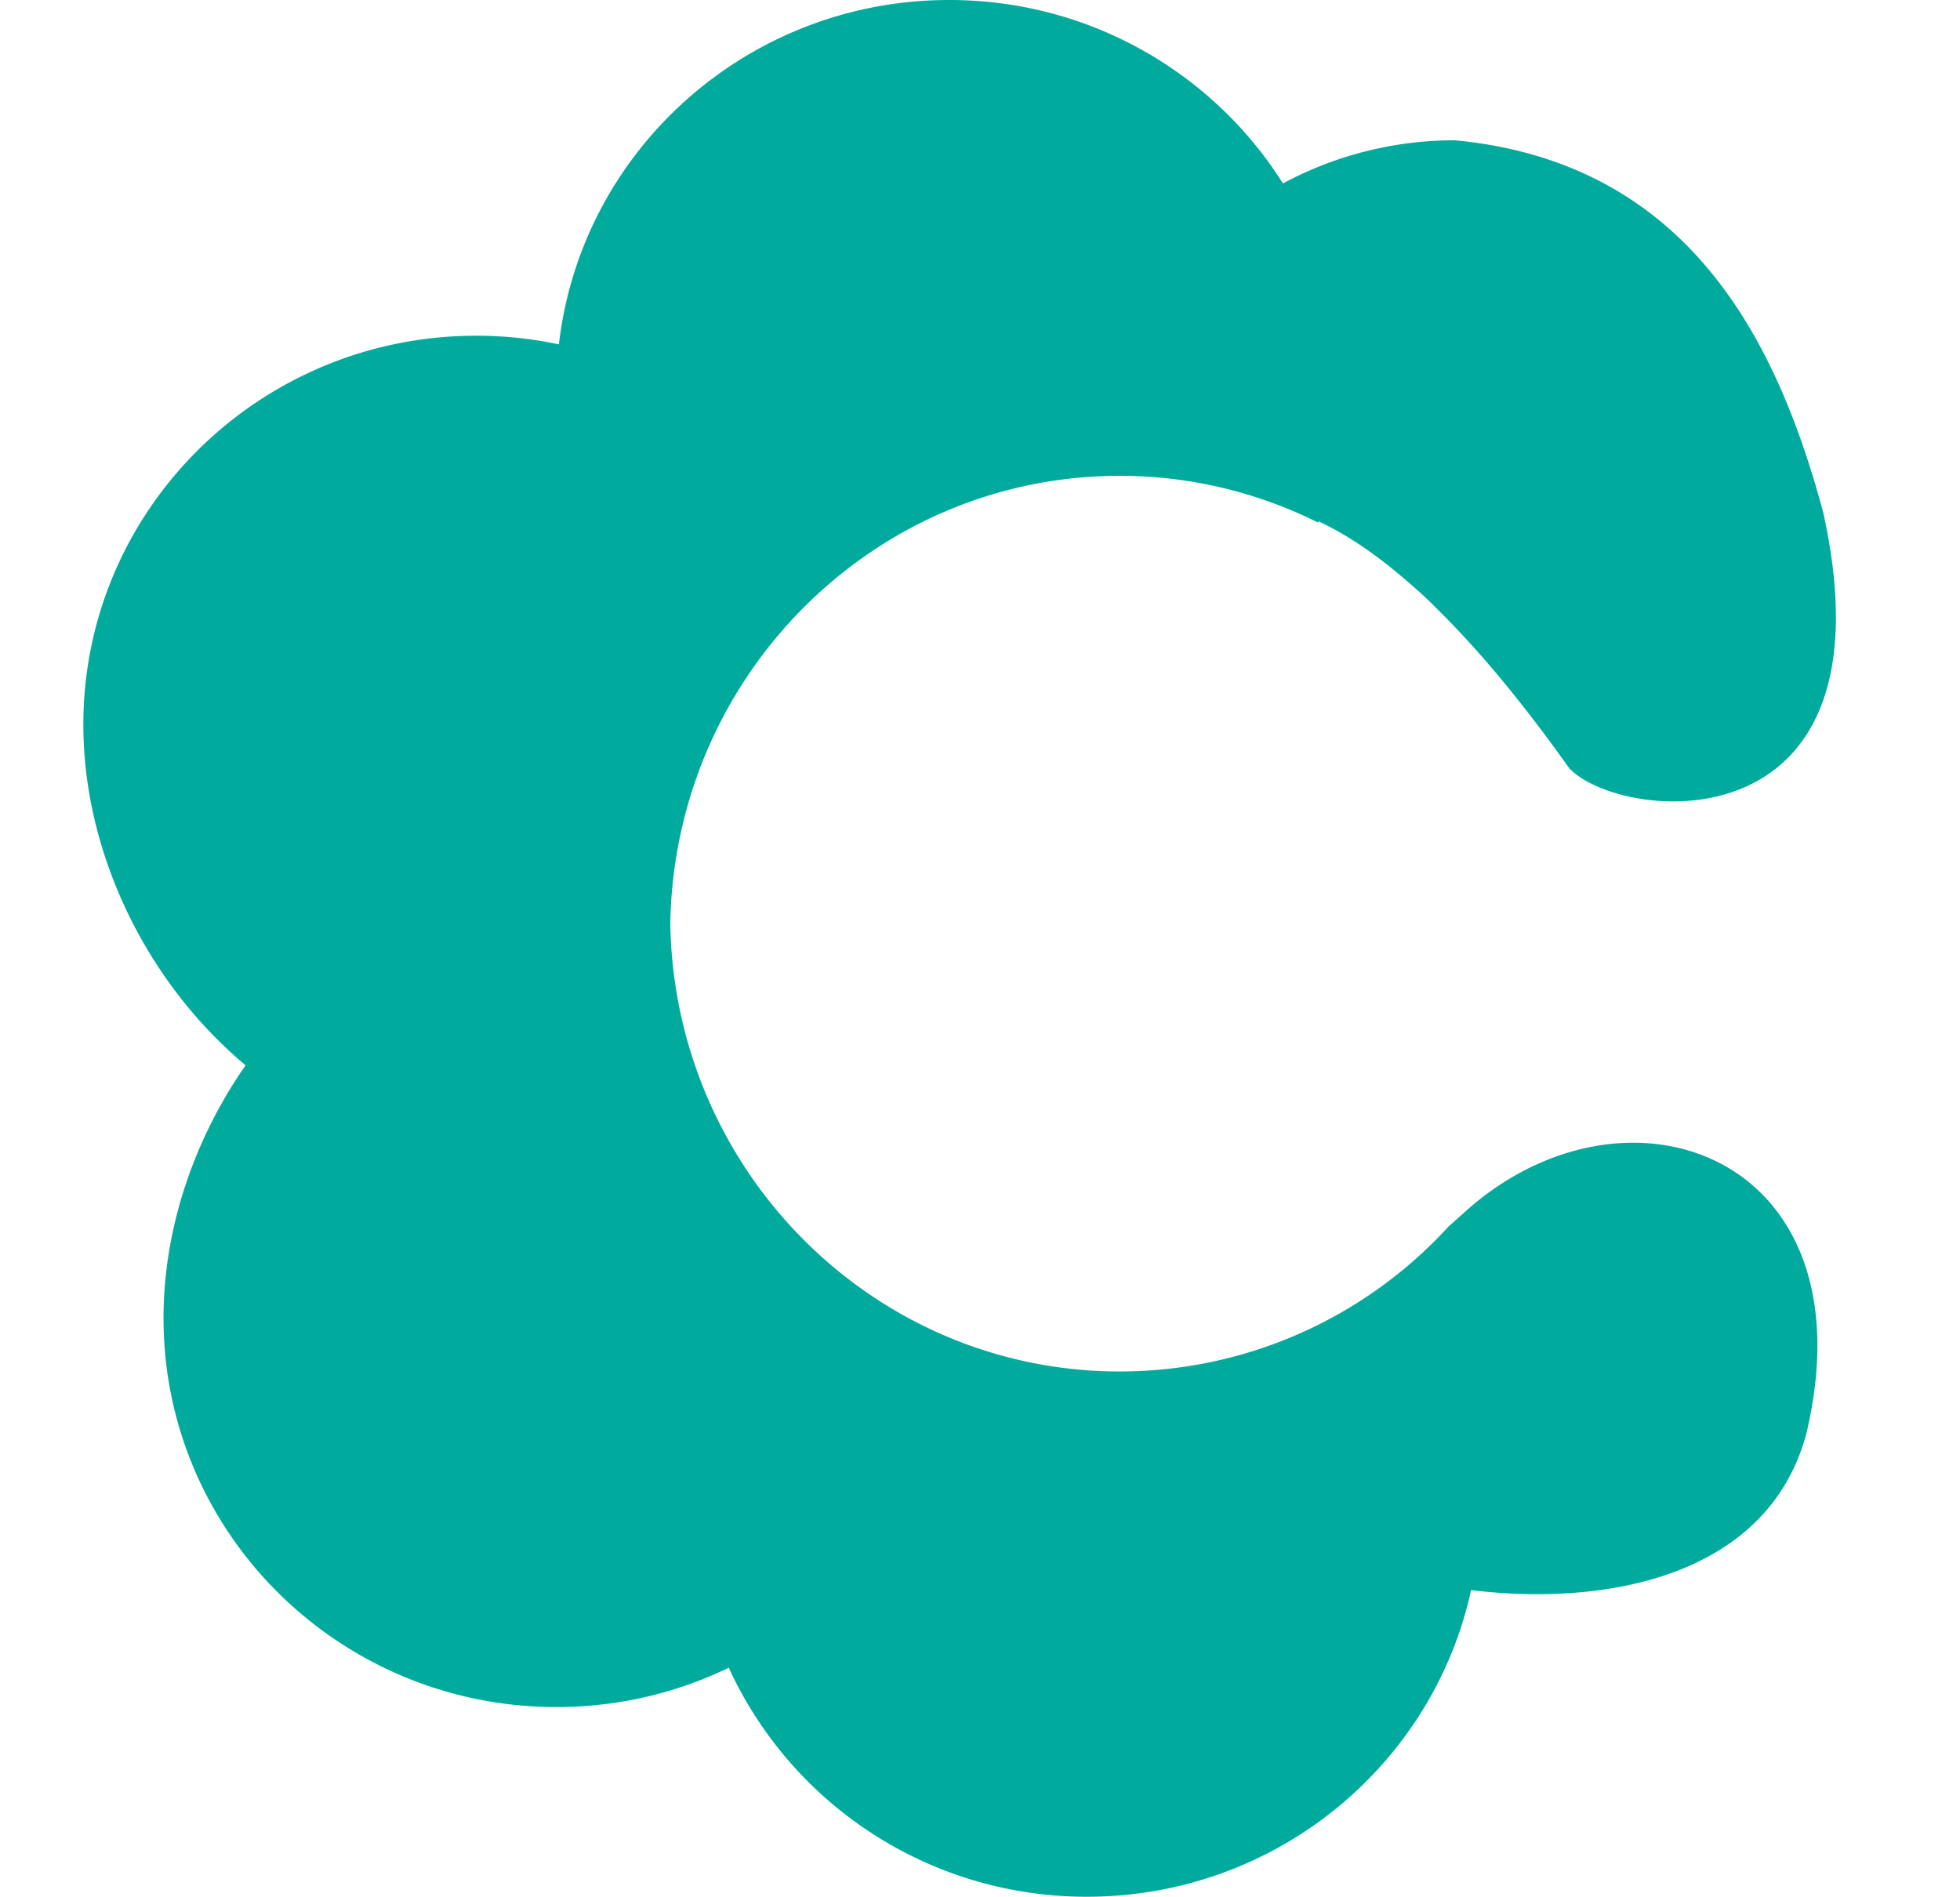 <?xml version="1.0" standalone="no"?><!DOCTYPE svg PUBLIC "-//W3C//DTD SVG 1.1//EN" "http://www.w3.org/Graphics/SVG/1.1/DTD/svg11.dtd"><svg t="1640778102199" class="icon" viewBox="0 0 1058 1024" version="1.1" xmlns="http://www.w3.org/2000/svg" p-id="1806" xmlns:xlink="http://www.w3.org/1999/xlink" width="51.66" height="50"><defs><style type="text/css"></style></defs><path d="M512.409 0c76.015 0 142.677 39.595 180.121 99.021a195.72 195.72 0 0 1 92.911-23.279c113.869 10.889 163.669 90.453 190.498 173.09 3.004 9.216 5.7 18.432 8.192 27.648 40.448 182.92-109.329 167.765-137.079 138.24-26.556-37.41-50.586-65.741-72.26-86.903l-1.502-1.57a245.248 245.248 0 0 0-13.756-12.493c-17.51-15.223-33.382-25.566-47.718-32.29l-0.273 0.683a238.933 238.933 0 0 0-107.11-25.259c-134.007 0-242.654 110.182-242.654 246.067 0 27.272 4.369 53.521 12.459 78.029-33.519 25.771-73.83 41.574-117.145 41.574-117.145 0-212.104-115.439-212.104-231.39 0-115.917 94.959-209.92 212.104-209.92a215.04 215.04 0 0 1 44.612 4.676C313.685 81.305 403.455 0 512.409 0z" fill="#00AB9D" p-id="1807"></path><path d="M586.751 1023.999c101.717 0 186.743-70.929 207.326-165.546 73.523 8.977 160.256-7.578 180.941-84.309 36.113-151.586-98.918-199.099-186.129-118.169l-6.929 6.144a240.435 240.435 0 0 1-177.527 78.302c-134.007 0-242.654-110.182-242.654-246.067l0.068-3.209A181.248 181.248 0 0 0 300.373 480.255c-117.145 0-212.104 115.439-212.104 231.355C88.235 827.596 183.193 921.599 300.373 921.599c33.348 0 64.922-7.646 93.013-21.231A212.207 212.207 0 0 0 586.751 1023.999z" fill="#00AB9D" p-id="1808"></path></svg>